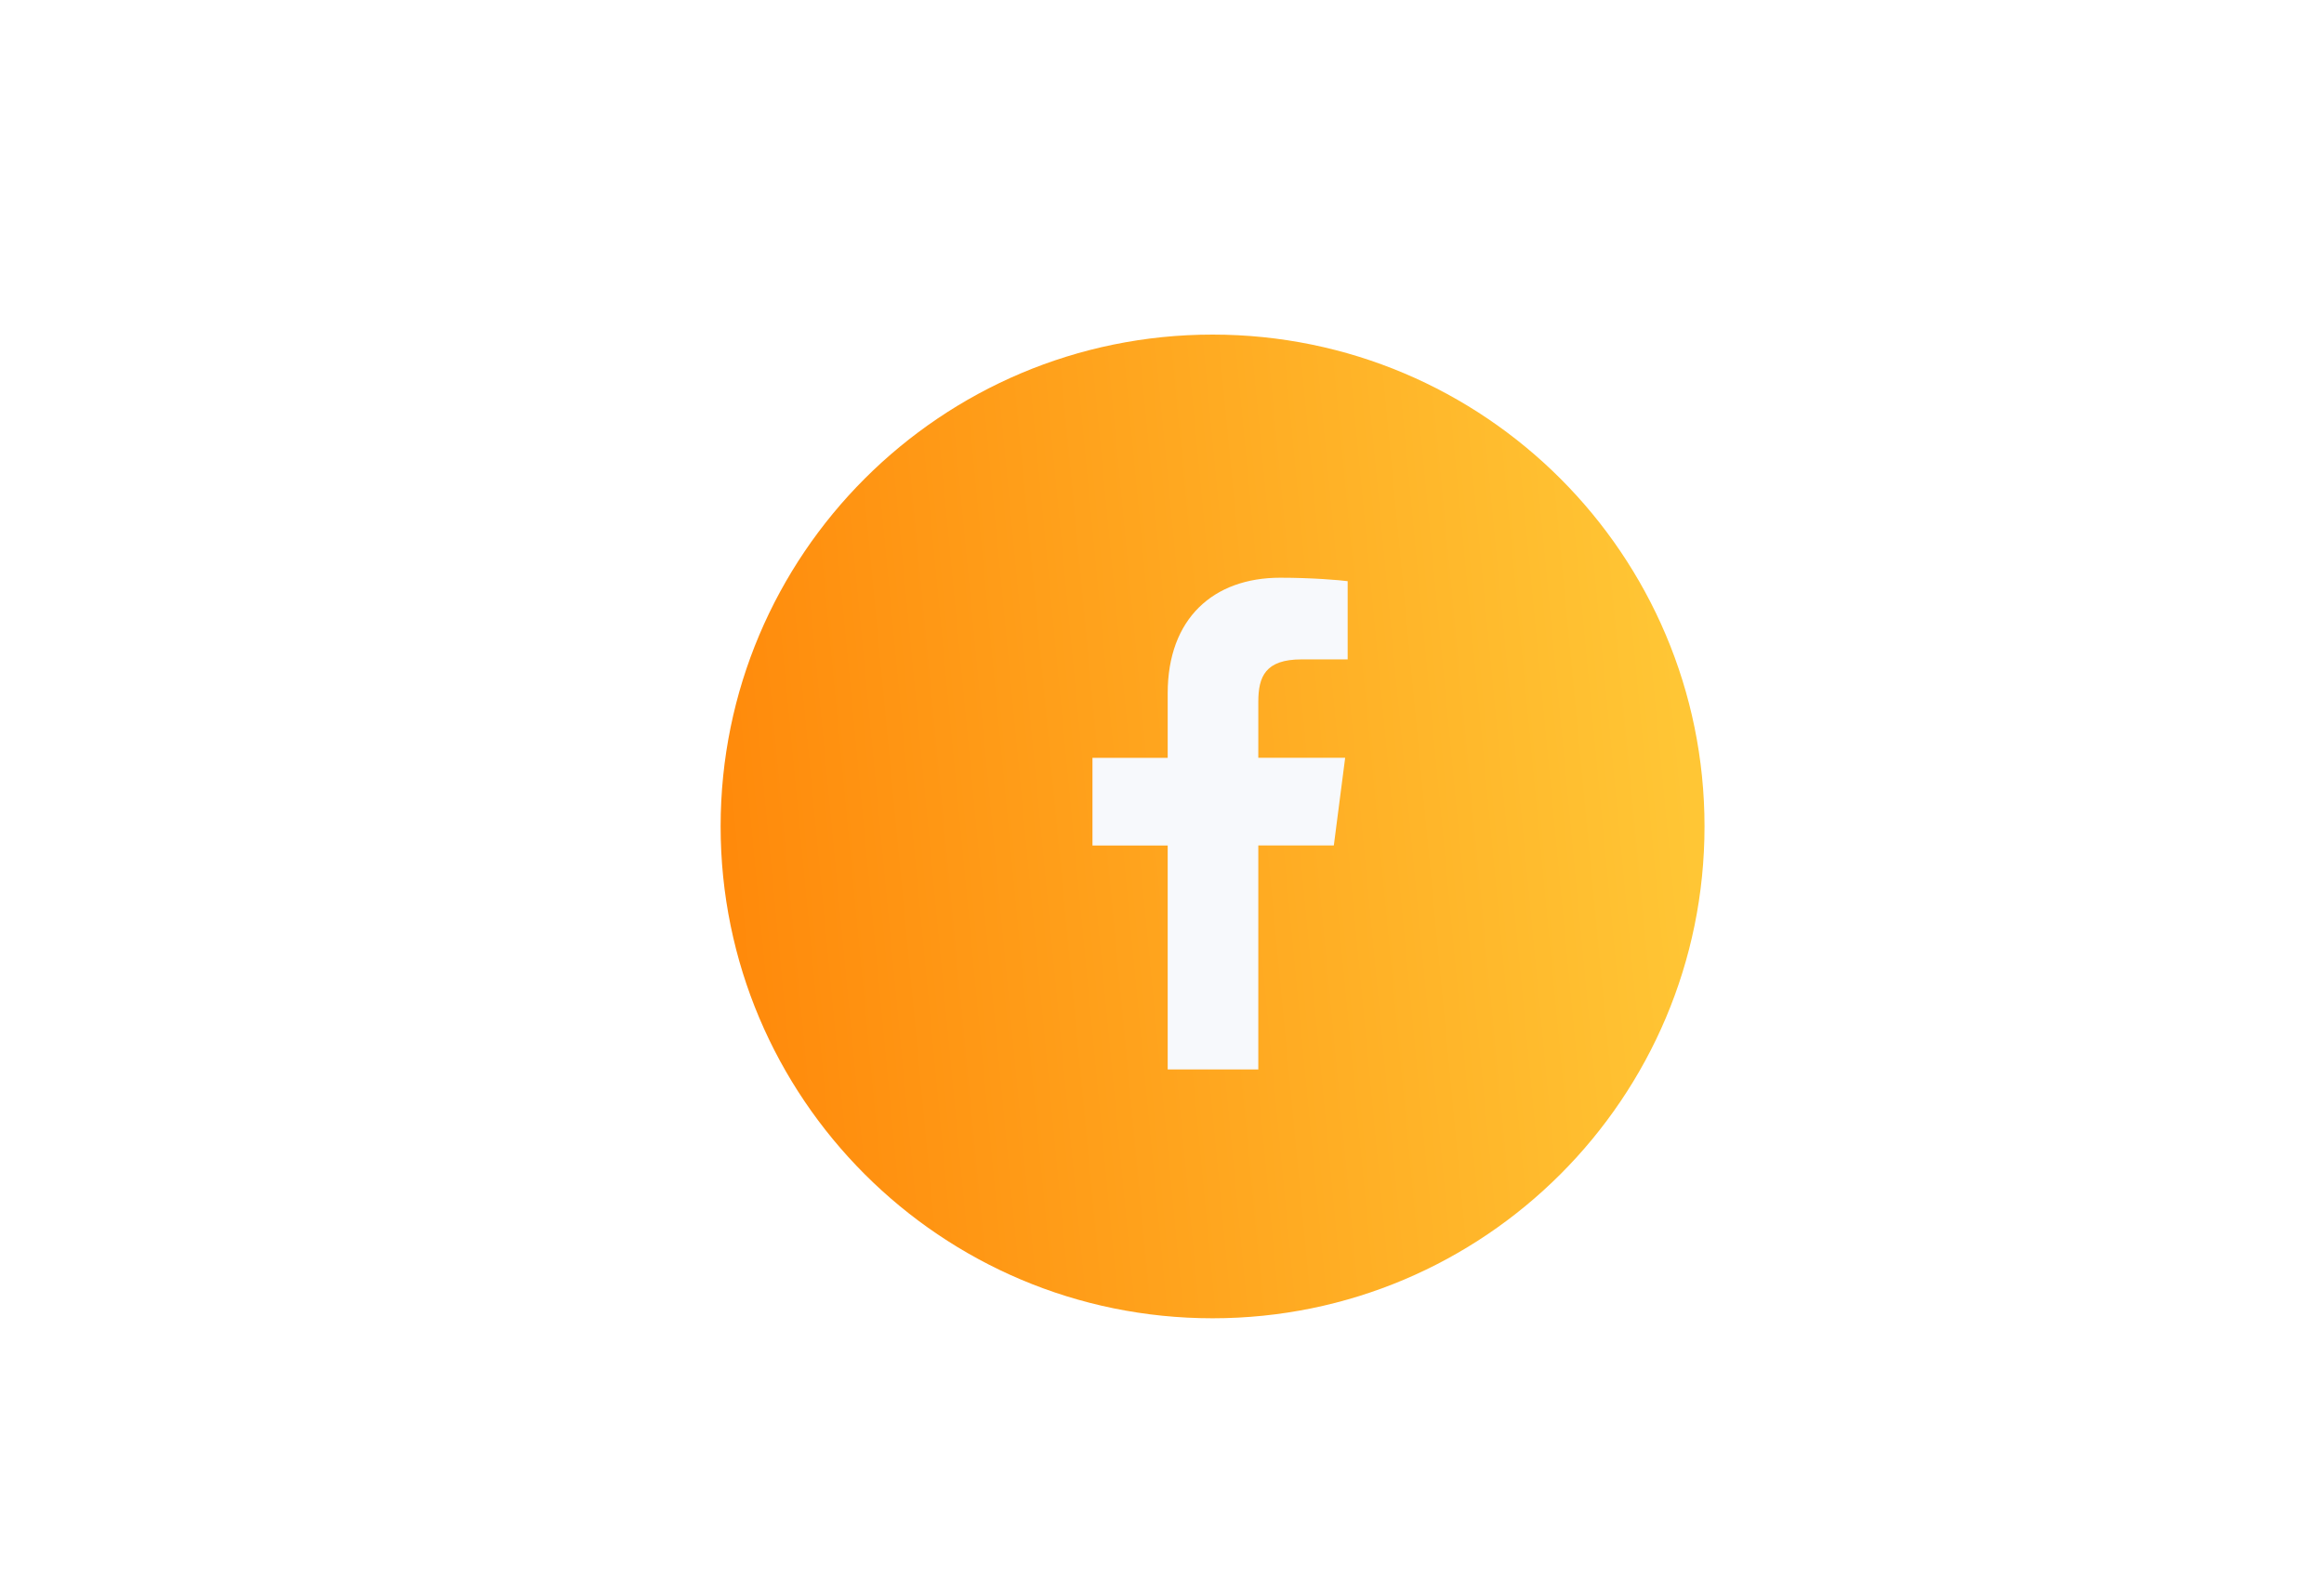 <svg width="125" height="85" viewBox="0 0 125 85" fill="none" xmlns="http://www.w3.org/2000/svg">
<g filter="url(#filter0_ddi_119_1099)">
<path d="M63.22 68.92C77.833 68.92 89.68 57.074 89.68 42.46C89.68 27.846 77.833 16 63.22 16C48.606 16 36.76 27.846 36.76 42.46C36.76 57.074 48.606 68.92 63.22 68.92Z" fill="url(#paint0_linear_119_1099)"/>
<path d="M65.68 55.535V43.483H69.742L70.352 38.765H65.68V35.762C65.68 34.398 66.057 33.473 68.011 33.473H70.486V29.266C70.057 29.209 68.579 29.08 66.858 29.08C63.267 29.08 60.806 31.271 60.806 35.297V38.77H56.76V43.488H60.806V55.535H65.68Z" fill="#F7F9FC"/>
</g>
<defs>
<filter id="filter0_ddi_119_1099" x="0.76" y="-20" width="123.92" height="123.92" filterUnits="userSpaceOnUse" color-interpolation-filters="sRGB">
<feFlood flood-opacity="0" result="BackgroundImageFix"/>
<feColorMatrix in="SourceAlpha" type="matrix" values="0 0 0 0 0 0 0 0 0 0 0 0 0 0 0 0 0 0 127 0" result="hardAlpha"/>
<feMorphology radius="4" operator="dilate" in="SourceAlpha" result="effect1_dropShadow_119_1099"/>
<feOffset dx="-12" dy="-12"/>
<feGaussianBlur stdDeviation="10"/>
<feColorMatrix type="matrix" values="0 0 0 0 1 0 0 0 0 1 0 0 0 0 1 0 0 0 1 0"/>
<feBlend mode="normal" in2="BackgroundImageFix" result="effect1_dropShadow_119_1099"/>
<feColorMatrix in="SourceAlpha" type="matrix" values="0 0 0 0 0 0 0 0 0 0 0 0 0 0 0 0 0 0 127 0" result="hardAlpha"/>
<feMorphology radius="3" operator="dilate" in="SourceAlpha" result="effect2_dropShadow_119_1099"/>
<feOffset dx="12" dy="12"/>
<feGaussianBlur stdDeviation="10"/>
<feComposite in2="hardAlpha" operator="out"/>
<feColorMatrix type="matrix" values="0 0 0 0 0.776 0 0 0 0 0.686 0 0 0 0 0.635 0 0 0 0.3 0"/>
<feBlend mode="normal" in2="effect1_dropShadow_119_1099" result="effect2_dropShadow_119_1099"/>
<feBlend mode="normal" in="SourceGraphic" in2="effect2_dropShadow_119_1099" result="shape"/>
<feColorMatrix in="SourceAlpha" type="matrix" values="0 0 0 0 0 0 0 0 0 0 0 0 0 0 0 0 0 0 127 0" result="hardAlpha"/>
<feOffset dx="2" dy="2"/>
<feGaussianBlur stdDeviation="2"/>
<feComposite in2="hardAlpha" operator="arithmetic" k2="-1" k3="1"/>
<feColorMatrix type="matrix" values="0 0 0 0 1 0 0 0 0 1 0 0 0 0 1 0 0 0 0.5 0"/>
<feBlend mode="normal" in2="shape" result="effect3_innerShadow_119_1099"/>
</filter>
<linearGradient id="paint0_linear_119_1099" x1="86.435" y1="16" x2="21.359" y2="22.224" gradientUnits="userSpaceOnUse">
<stop stop-color="#FFC635"/>
<stop offset="1" stop-color="#FF7A00"/>
</linearGradient>
</defs>
</svg>
